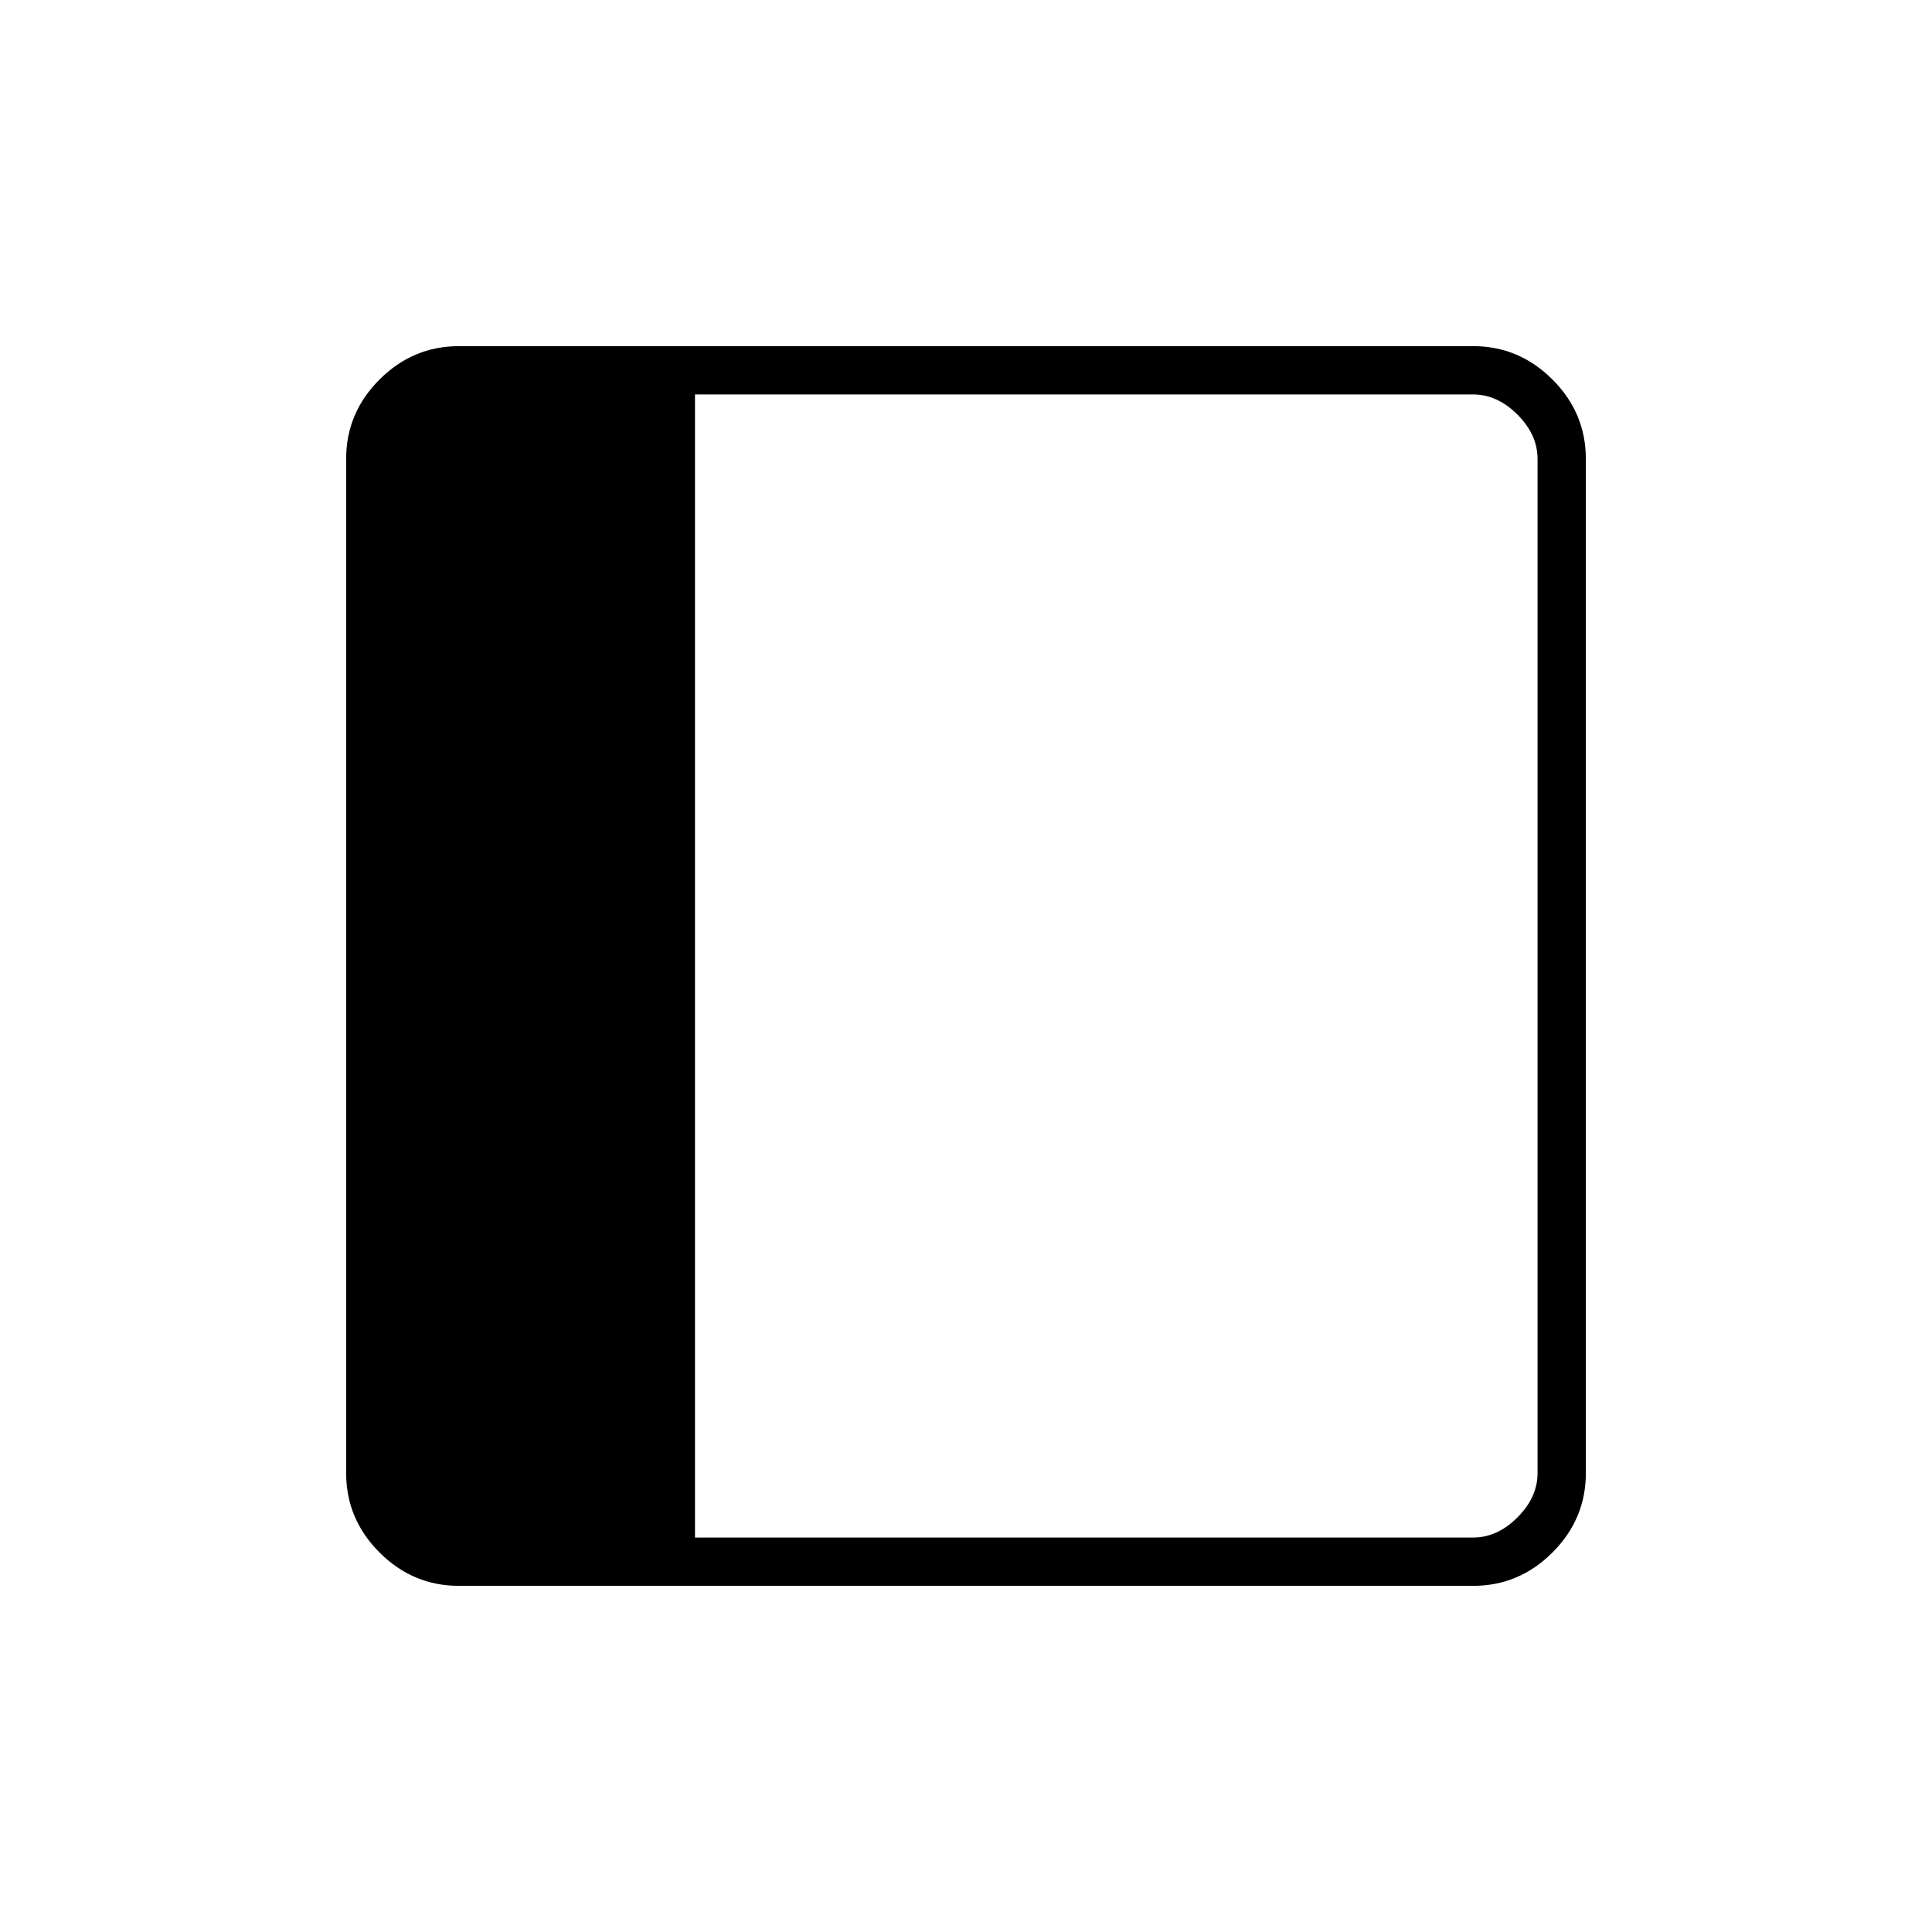 <svg xmlns="http://www.w3.org/2000/svg" height="40" viewBox="0 96 960 960" width="40"><path d="M228 884q-22.833 0-39.417-16.583Q172 850.833 172 828V324q0-22.833 16.583-39.417Q205.167 268 228 268h504q22.833 0 39.417 16.583Q788 301.167 788 324v504q0 22.833-16.583 39.417Q754.833 884 732 884H228Zm117.333-24H732q12 0 22-10t10-22V324q0-12-10-22t-22-10H345.333v568Z"/></svg>